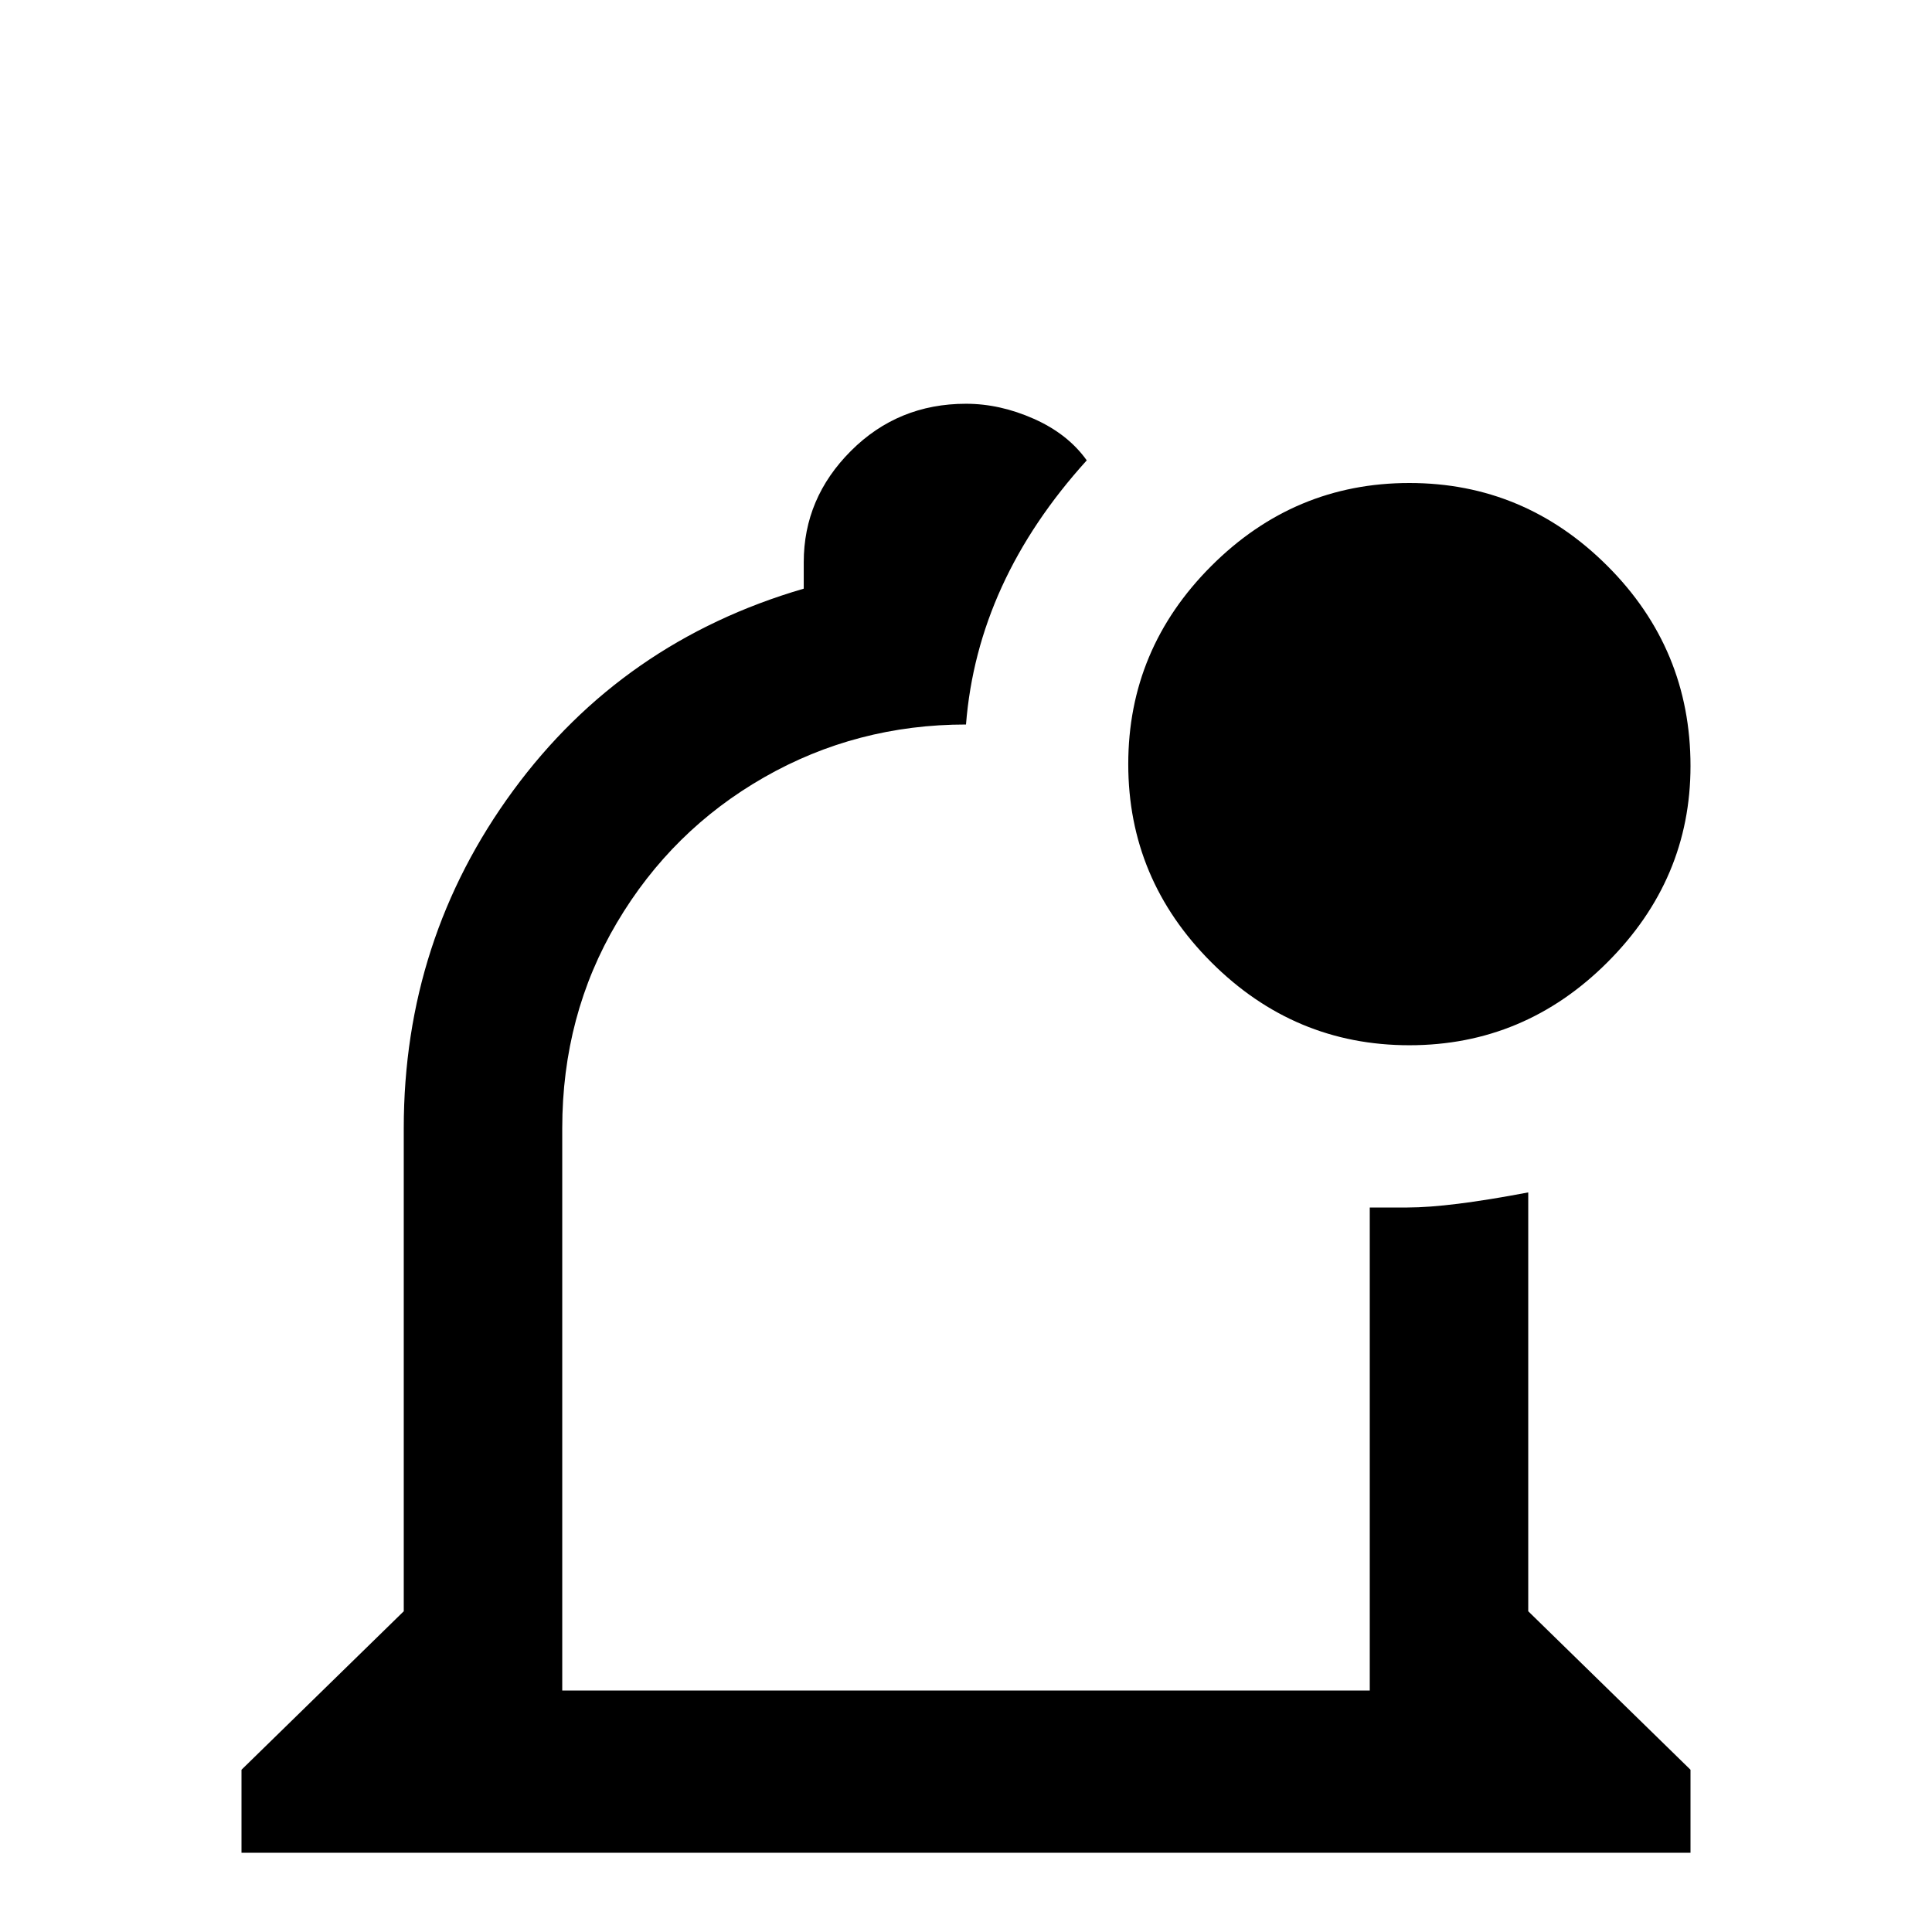 <svg xmlns="http://www.w3.org/2000/svg" viewBox="0 -512 512 512">
	<path fill="#000000" d="M405 -85V-196Q384 -192 373 -192H363V-64H149V-213Q149 -243 163.5 -267.5Q178 -292 202.5 -306Q227 -320 256 -320Q259 -358 288 -390Q283 -397 274 -401Q265 -405 256 -405Q238 -405 225.5 -392.5Q213 -380 213 -363V-356Q165 -342 136 -302.5Q107 -263 107 -213V-85L64 -43V-21H448V-43ZM213 0Q213 18 225.5 30.5Q238 43 256 43Q274 43 286.5 30.5Q299 18 299 0ZM448 -309Q448 -279 426 -257Q404 -235 373.5 -235Q343 -235 321 -257Q299 -279 299 -309.5Q299 -340 321 -362Q343 -384 373.5 -384Q404 -384 426 -362Q448 -340 448 -309Z"/>
</svg>